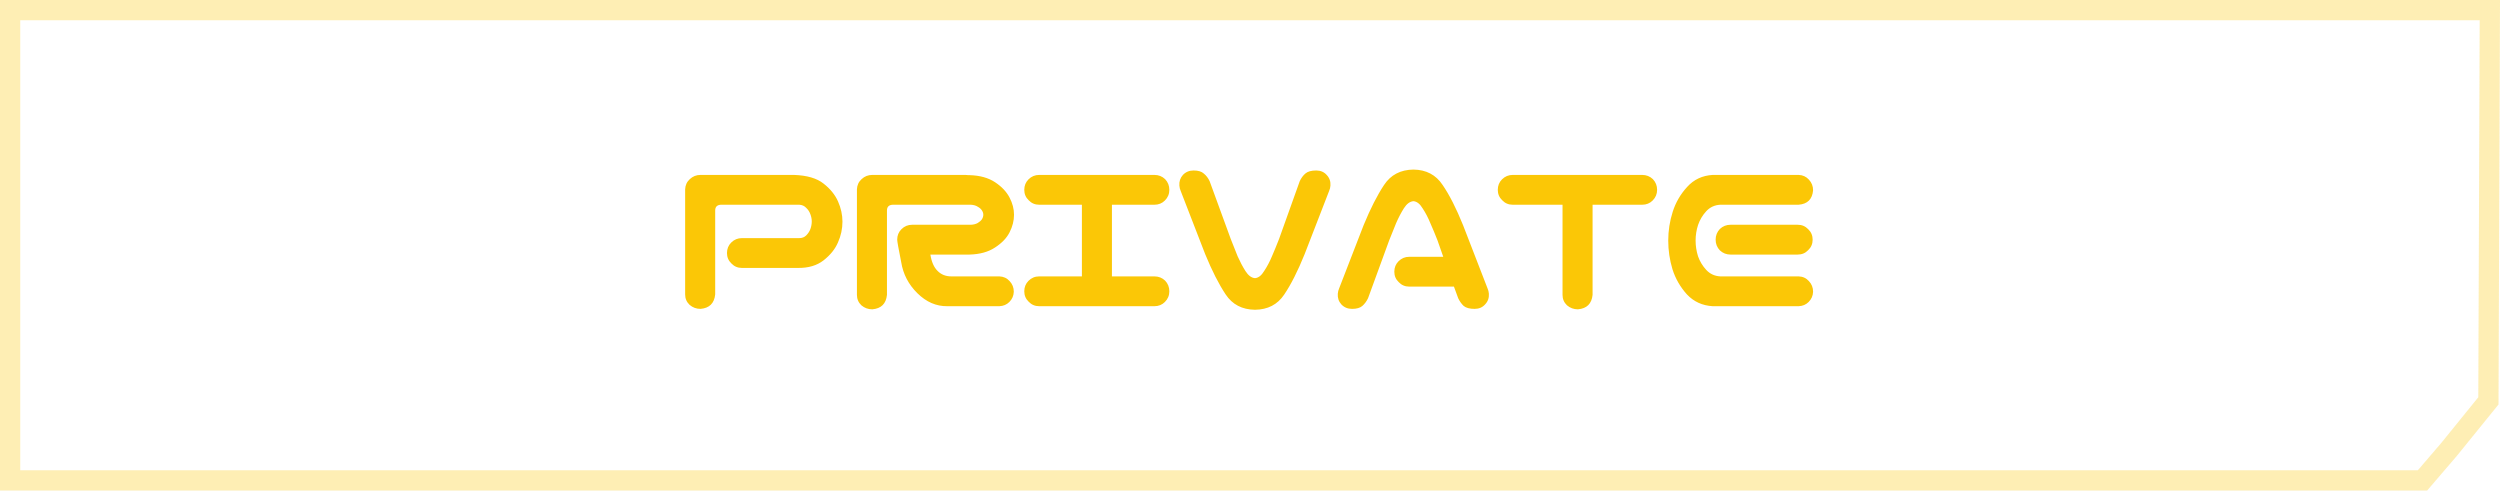 <svg width="158" height="31" viewBox="0 0 158 31" fill="none" xmlns="http://www.w3.org/2000/svg">
<path d="M0.64 30.36V0.64H157.358L157.267 25.335L154.784 28.399L153.103 30.36H0.64Z" stroke="#FBC706" stroke-opacity="0.3" stroke-width="1.28"/>
<path d="M45.2 18.607C45.143 19.169 44.834 19.474 44.272 19.521C44.009 19.521 43.779 19.436 43.583 19.267C43.395 19.089 43.301 18.869 43.301 18.607V11.969C43.311 11.707 43.409 11.491 43.596 11.322C43.784 11.144 44.009 11.055 44.272 11.055H50.178C51.003 11.083 51.626 11.266 52.048 11.603C52.47 11.932 52.775 12.307 52.962 12.728C53.15 13.15 53.243 13.577 53.243 14.008C53.243 14.458 53.15 14.894 52.962 15.316C52.784 15.738 52.479 16.117 52.048 16.455C51.626 16.783 51.087 16.942 50.431 16.933H46.887C46.625 16.933 46.404 16.839 46.226 16.652C46.039 16.474 45.945 16.253 45.945 15.991C45.945 15.728 46.034 15.508 46.212 15.33C46.4 15.143 46.625 15.049 46.887 15.049H50.515C50.693 15.049 50.839 14.992 50.951 14.88C51.073 14.758 51.162 14.622 51.218 14.472C51.275 14.313 51.303 14.153 51.303 13.994C51.303 13.844 51.275 13.694 51.218 13.544C51.162 13.385 51.073 13.249 50.951 13.136C50.839 13.014 50.693 12.949 50.515 12.939H45.565C45.322 12.949 45.2 13.071 45.2 13.305V18.607ZM56.056 18.635C56 19.197 55.691 19.502 55.128 19.549C54.866 19.549 54.636 19.464 54.439 19.296C54.252 19.117 54.158 18.897 54.158 18.635V11.969C54.167 11.707 54.266 11.491 54.453 11.322C54.641 11.144 54.866 11.055 55.128 11.055H55.817H57.547H61.02C61.077 11.055 61.133 11.06 61.189 11.069H61.274C61.93 11.088 62.469 11.238 62.891 11.519C63.313 11.8 63.617 12.124 63.805 12.489C63.992 12.846 64.086 13.207 64.086 13.572C64.086 13.947 63.992 14.318 63.805 14.683C63.627 15.039 63.322 15.358 62.891 15.639C62.469 15.921 61.93 16.071 61.274 16.089H58.799C58.874 16.558 59.028 16.905 59.263 17.13C59.488 17.355 59.774 17.468 60.12 17.468H63.158C63.42 17.477 63.636 17.575 63.805 17.763C63.983 17.95 64.072 18.175 64.072 18.438C64.063 18.691 63.969 18.907 63.791 19.085C63.622 19.253 63.411 19.343 63.158 19.352H59.867C59.174 19.361 58.545 19.089 57.983 18.536C57.42 17.983 57.078 17.327 56.956 16.567C56.788 15.724 56.703 15.25 56.703 15.147C56.703 14.885 56.792 14.664 56.971 14.486C57.158 14.299 57.383 14.205 57.645 14.205H61.358C61.536 14.196 61.681 14.158 61.794 14.092C61.916 14.018 62.005 13.938 62.061 13.853C62.117 13.76 62.145 13.666 62.145 13.572C62.145 13.478 62.117 13.389 62.061 13.305C62.005 13.211 61.916 13.132 61.794 13.066C61.681 12.991 61.536 12.949 61.358 12.939H57.547H56.422C56.178 12.949 56.056 13.071 56.056 13.305V18.635ZM64.734 18.41C64.734 18.147 64.823 17.927 65.001 17.749C65.188 17.561 65.413 17.468 65.676 17.468H68.376V12.939H65.676C65.413 12.939 65.193 12.846 65.015 12.658C64.827 12.48 64.734 12.26 64.734 11.997C64.734 11.735 64.823 11.514 65.001 11.336C65.188 11.149 65.413 11.055 65.676 11.055H72.96C73.223 11.055 73.448 11.144 73.635 11.322C73.813 11.51 73.902 11.735 73.902 11.997C73.902 12.26 73.809 12.485 73.621 12.672C73.443 12.85 73.223 12.939 72.96 12.939H70.274V17.468H72.96C73.223 17.468 73.448 17.557 73.635 17.735C73.813 17.922 73.902 18.147 73.902 18.41C73.902 18.672 73.809 18.897 73.621 19.085C73.443 19.263 73.223 19.352 72.96 19.352H65.676C65.413 19.352 65.193 19.258 65.015 19.071C64.827 18.892 64.734 18.672 64.734 18.41ZM77.461 18.607C77.029 17.96 76.598 17.111 76.167 16.061L74.62 12.068C74.573 11.964 74.545 11.852 74.536 11.73C74.517 11.467 74.592 11.242 74.761 11.055C74.939 10.867 75.164 10.774 75.436 10.774C75.726 10.774 75.942 10.839 76.083 10.971C76.233 11.092 76.355 11.252 76.448 11.449L77.784 15.105C77.934 15.489 78.079 15.855 78.22 16.202C78.37 16.539 78.534 16.849 78.712 17.13C78.89 17.411 79.092 17.561 79.317 17.58C79.533 17.561 79.725 17.411 79.894 17.13C80.081 16.849 80.245 16.539 80.386 16.202C80.536 15.855 80.686 15.489 80.836 15.105L82.144 11.449C82.237 11.252 82.355 11.092 82.495 10.971C82.645 10.839 82.875 10.774 83.184 10.774C83.456 10.774 83.676 10.867 83.845 11.055C84.023 11.242 84.103 11.467 84.084 11.73C84.075 11.852 84.047 11.964 84 12.068L82.453 16.061C82.022 17.13 81.59 17.983 81.159 18.621C80.737 19.249 80.123 19.567 79.317 19.577C78.501 19.567 77.883 19.244 77.461 18.607ZM88.121 17.172C88.121 16.91 88.21 16.689 88.388 16.511C88.575 16.324 88.8 16.23 89.063 16.23H91.214L90.849 15.189C90.699 14.805 90.549 14.444 90.399 14.107C90.258 13.76 90.094 13.446 89.907 13.164C89.738 12.883 89.546 12.733 89.33 12.714C89.105 12.733 88.903 12.883 88.725 13.164C88.547 13.446 88.383 13.76 88.233 14.107C88.093 14.444 87.947 14.805 87.797 15.189L86.461 18.846C86.368 19.043 86.246 19.207 86.096 19.338C85.955 19.46 85.739 19.521 85.449 19.521C85.177 19.521 84.952 19.427 84.774 19.239C84.605 19.052 84.53 18.827 84.549 18.564C84.558 18.442 84.586 18.33 84.633 18.227L86.18 14.233C86.611 13.183 87.043 12.335 87.474 11.688C87.896 11.05 88.514 10.727 89.33 10.717C90.136 10.727 90.75 11.05 91.172 11.688C91.603 12.316 92.035 13.164 92.466 14.233L94.013 18.227C94.06 18.33 94.088 18.442 94.097 18.564C94.116 18.827 94.036 19.052 93.858 19.239C93.689 19.427 93.469 19.521 93.197 19.521C92.888 19.521 92.658 19.46 92.508 19.338C92.368 19.207 92.25 19.043 92.157 18.846L91.889 18.114H89.063C88.8 18.114 88.58 18.021 88.402 17.833C88.214 17.655 88.121 17.435 88.121 17.172ZM94.66 11.997C94.66 11.735 94.749 11.514 94.927 11.336C95.115 11.149 95.34 11.055 95.603 11.055H103.787C104.049 11.055 104.274 11.144 104.462 11.322C104.64 11.51 104.729 11.735 104.729 11.997C104.729 12.26 104.635 12.485 104.448 12.672C104.27 12.85 104.049 12.939 103.787 12.939H100.651V18.635C100.595 19.197 100.285 19.502 99.723 19.549C99.46 19.549 99.231 19.464 99.034 19.296C98.846 19.117 98.752 18.897 98.752 18.635V12.939H95.603C95.34 12.939 95.12 12.846 94.942 12.658C94.754 12.48 94.66 12.26 94.66 11.997ZM108.245 11.055H108.892H113.673C113.936 11.064 114.151 11.163 114.32 11.35C114.498 11.538 114.587 11.763 114.587 12.025C114.541 12.588 114.236 12.893 113.673 12.939H108.723C108.367 12.958 108.072 13.094 107.837 13.347C107.603 13.6 107.43 13.891 107.317 14.219C107.214 14.538 107.162 14.866 107.162 15.203C107.162 15.541 107.214 15.874 107.317 16.202C107.43 16.521 107.603 16.807 107.837 17.06C108.072 17.313 108.367 17.449 108.723 17.468H113.673C113.936 17.477 114.151 17.575 114.32 17.763C114.498 17.95 114.587 18.175 114.587 18.438C114.578 18.691 114.484 18.907 114.306 19.085C114.137 19.253 113.926 19.343 113.673 19.352H108.512H108.245C107.589 19.314 107.045 19.066 106.614 18.607C106.192 18.138 105.887 17.608 105.7 17.017C105.522 16.427 105.433 15.822 105.433 15.203C105.433 14.585 105.526 13.98 105.714 13.389C105.901 12.799 106.206 12.274 106.628 11.814C107.05 11.346 107.589 11.092 108.245 11.055ZM114.559 15.147C114.559 15.41 114.466 15.63 114.278 15.808C114.1 15.996 113.88 16.089 113.617 16.089H109.37C109.108 16.089 108.883 16 108.695 15.822C108.517 15.635 108.428 15.41 108.428 15.147C108.428 14.885 108.517 14.66 108.695 14.472C108.883 14.294 109.108 14.205 109.37 14.205H113.617C113.88 14.205 114.1 14.299 114.278 14.486C114.466 14.664 114.559 14.885 114.559 15.147Z" fill="#FBC706"/>
</svg>
